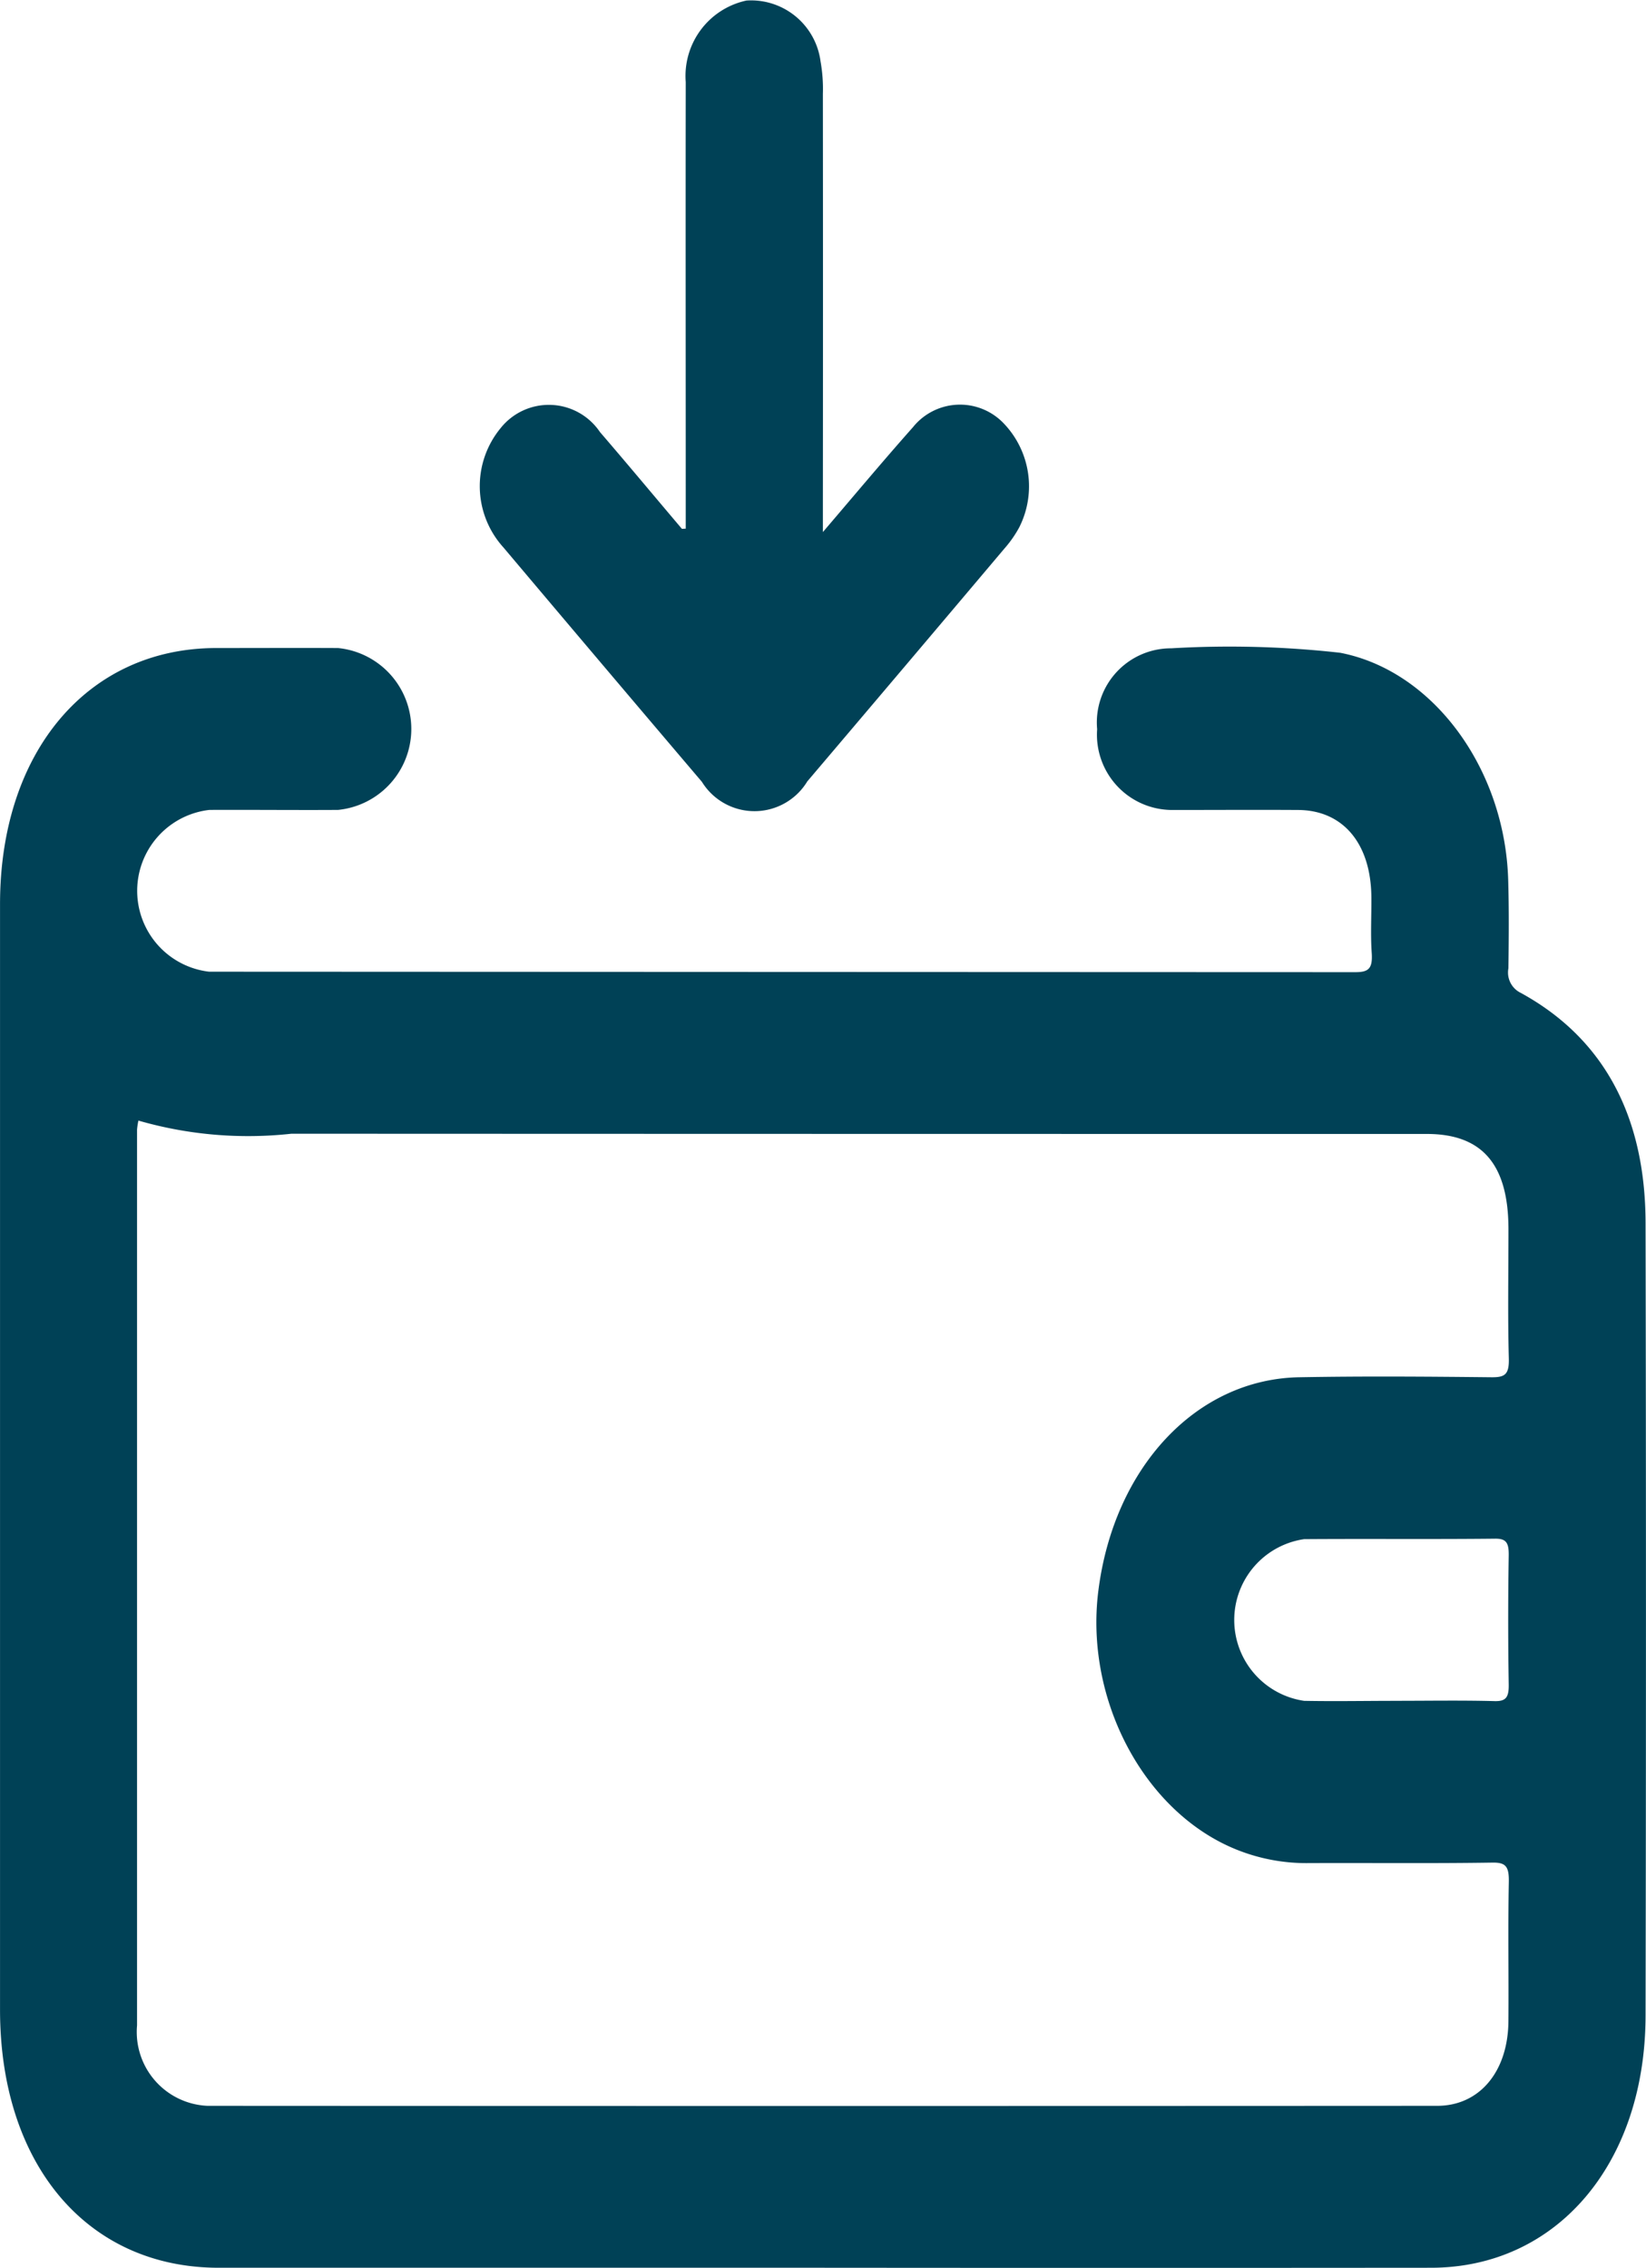 <svg id="Groupe_3441" data-name="Groupe 3441" xmlns="http://www.w3.org/2000/svg" xmlns:xlink="http://www.w3.org/1999/xlink" width="49.087" height="67.617" viewBox="0 0 49.087 67.617">
  <defs>
    <clipPath id="clip-path">
      <rect id="Rectangle_2494" data-name="Rectangle 2494" width="49.087" height="67.617" fill="#004156"/>
    </clipPath>
  </defs>
  <g id="Groupe_3360" data-name="Groupe 3360" clip-path="url(#clip-path)">
    <path id="Tracé_4776" data-name="Tracé 4776" d="M24.477,143.952q-8.977,0-17.954,0c-3.917,0-6.521-3.071-6.522-7.69q0-16.484,0-32.968c0-4.537,2.611-7.629,6.439-7.635,1.214,0,2.428-.006,3.642,0a2.425,2.425,0,0,1,0,4.826c-1.278.008-2.556-.006-3.834,0a2.428,2.428,0,0,0-.014,4.824q17.092.008,34.183.014c.392,0,.523-.1.49-.577-.038-.55-.005-1.106-.01-1.659-.012-1.6-.845-2.593-2.186-2.6-1.257-.008-2.513,0-3.77,0a2.245,2.245,0,0,1-2.222-2.408,2.211,2.211,0,0,1,2.21-2.412,29.615,29.615,0,0,1,5.038.133c2.766.533,4.911,3.446,5.01,6.767.026.879.018,1.76.007,2.64a.675.675,0,0,0,.371.735c2.463,1.349,3.713,3.662,3.719,6.861q.023,11.807,0,23.613c0,4.424-2.642,7.532-6.394,7.536q-9.105.008-18.21,0m-20.343-34.2a2.173,2.173,0,0,0-.04.267q0,13.352,0,26.705a2.205,2.205,0,0,0,2.1,2.4q18.337.01,36.673,0c1.264,0,2.112-1.022,2.124-2.521.011-1.383-.015-2.767.012-4.149.009-.462-.087-.589-.488-.582-1.831.028-3.663.007-5.495.015a5.572,5.572,0,0,1-2.13-.4c-2.746-1.1-4.537-4.452-4.129-7.71.462-3.685,2.92-6.321,5.992-6.376,1.916-.035,3.834-.02,5.75,0,.376,0,.514-.076.5-.566-.034-1.281-.01-2.564-.011-3.847,0-1.931-.78-2.841-2.432-2.841q-16.931,0-33.862-.007a11.8,11.8,0,0,1-4.564-.392m37.508,17.3c.979,0,1.958-.017,2.936.009.337.009.429-.109.422-.5q-.031-1.921,0-3.843c.006-.389-.081-.507-.421-.5-1.893.02-3.787,0-5.68.014a2.436,2.436,0,0,0,0,4.821c.915.017,1.83,0,2.745,0" transform="translate(0 -76.337)" fill="#004156"/>
    <path id="Tracé_4777" data-name="Tracé 4777" d="M89.9,15.762v-.715c0-4.2-.006-8.4,0-12.6A2.3,2.3,0,0,1,91.712.016,2.089,2.089,0,0,1,93.92,1.829a4.669,4.669,0,0,1,.07.971q.006,6.112,0,12.224v.84c.941-1.1,1.8-2.129,2.684-3.124A1.8,1.8,0,0,1,99.36,12.6a2.712,2.712,0,0,1,.486,3.123,3.425,3.425,0,0,1-.446.637q-2.933,3.474-5.874,6.937a1.842,1.842,0,0,1-3.143.015q-2.966-3.487-5.92-6.99a2.719,2.719,0,0,1-.086-3.554,1.838,1.838,0,0,1,2.965.114c.82.952,1.626,1.921,2.44,2.881.009.011.035,0,.12,0" transform="translate(-69.45 0)" fill="#004156"/>
  </g>
</svg>

